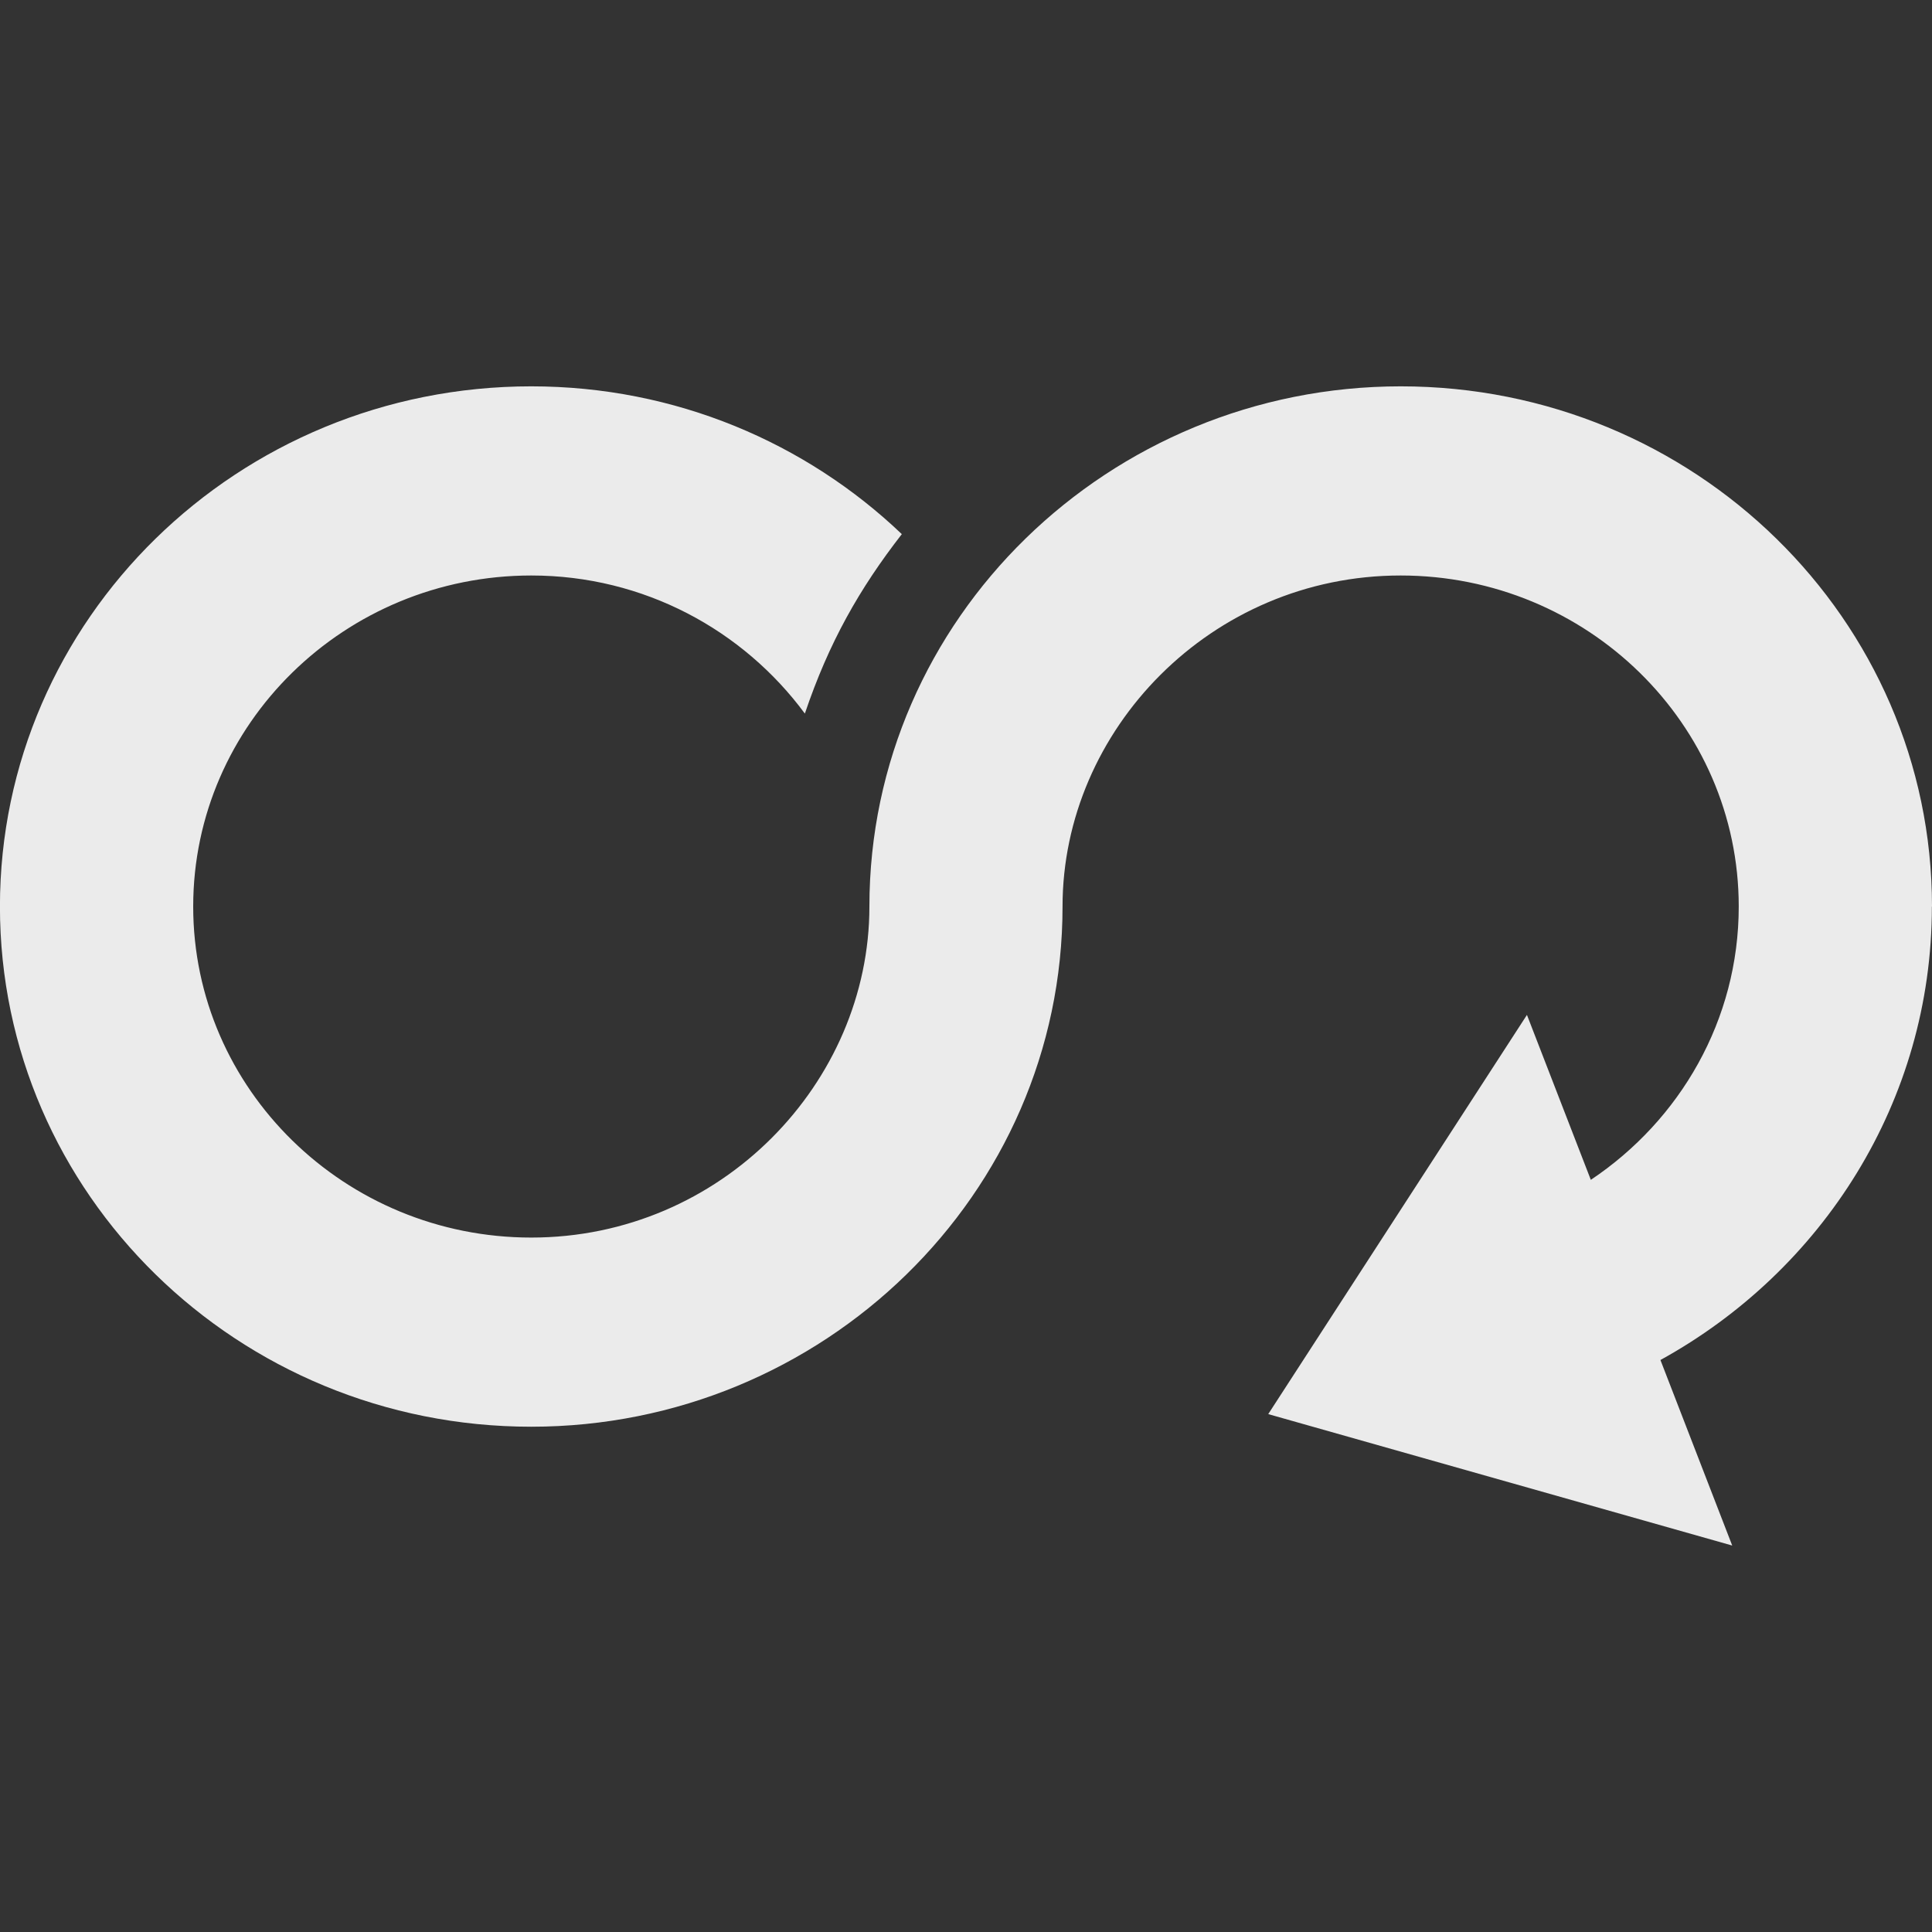<!-- Generated by IcoMoon.io -->
<svg version="1.1" xmlns="http://www.w3.org/2000/svg" width="32" height="32" viewBox="0 0 32 32">
<rect x="0" y="0" width="32" height="32" fill="#333333" stroke="none"/>
<title>as-arrow_infinity-</title>
<path fill="#ebebeb" d="M32 15.015c0-4.759-3.939-8.616-8.8-8.616-4.832 0-8.8 3.847-8.8 8.616 0 2.917-2.454 5.483-5.6 5.483-3.088 0-5.6-2.459-5.6-5.483s2.512-5.483 5.6-5.483c1.867 0 3.512 0.907 4.531 2.287 0.397-1.176 0.904-2.069 1.606-2.972-1.586-1.513-3.749-2.448-6.138-2.448-4.861 0-8.8 3.857-8.8 8.616s3.939 8.616 8.8 8.616c4.832 0 8.8-3.847 8.8-8.616 0-2.925 2.461-5.483 5.6-5.483 3.088 0 5.6 2.459 5.6 5.483 0 1.88-0.973 3.54-2.45 4.527l-1.058-2.732-4.285 6.612 7.685 2.177-1.189-3.073c2.682-1.477 4.496-4.284 4.496-7.511z"></path>
</svg>

